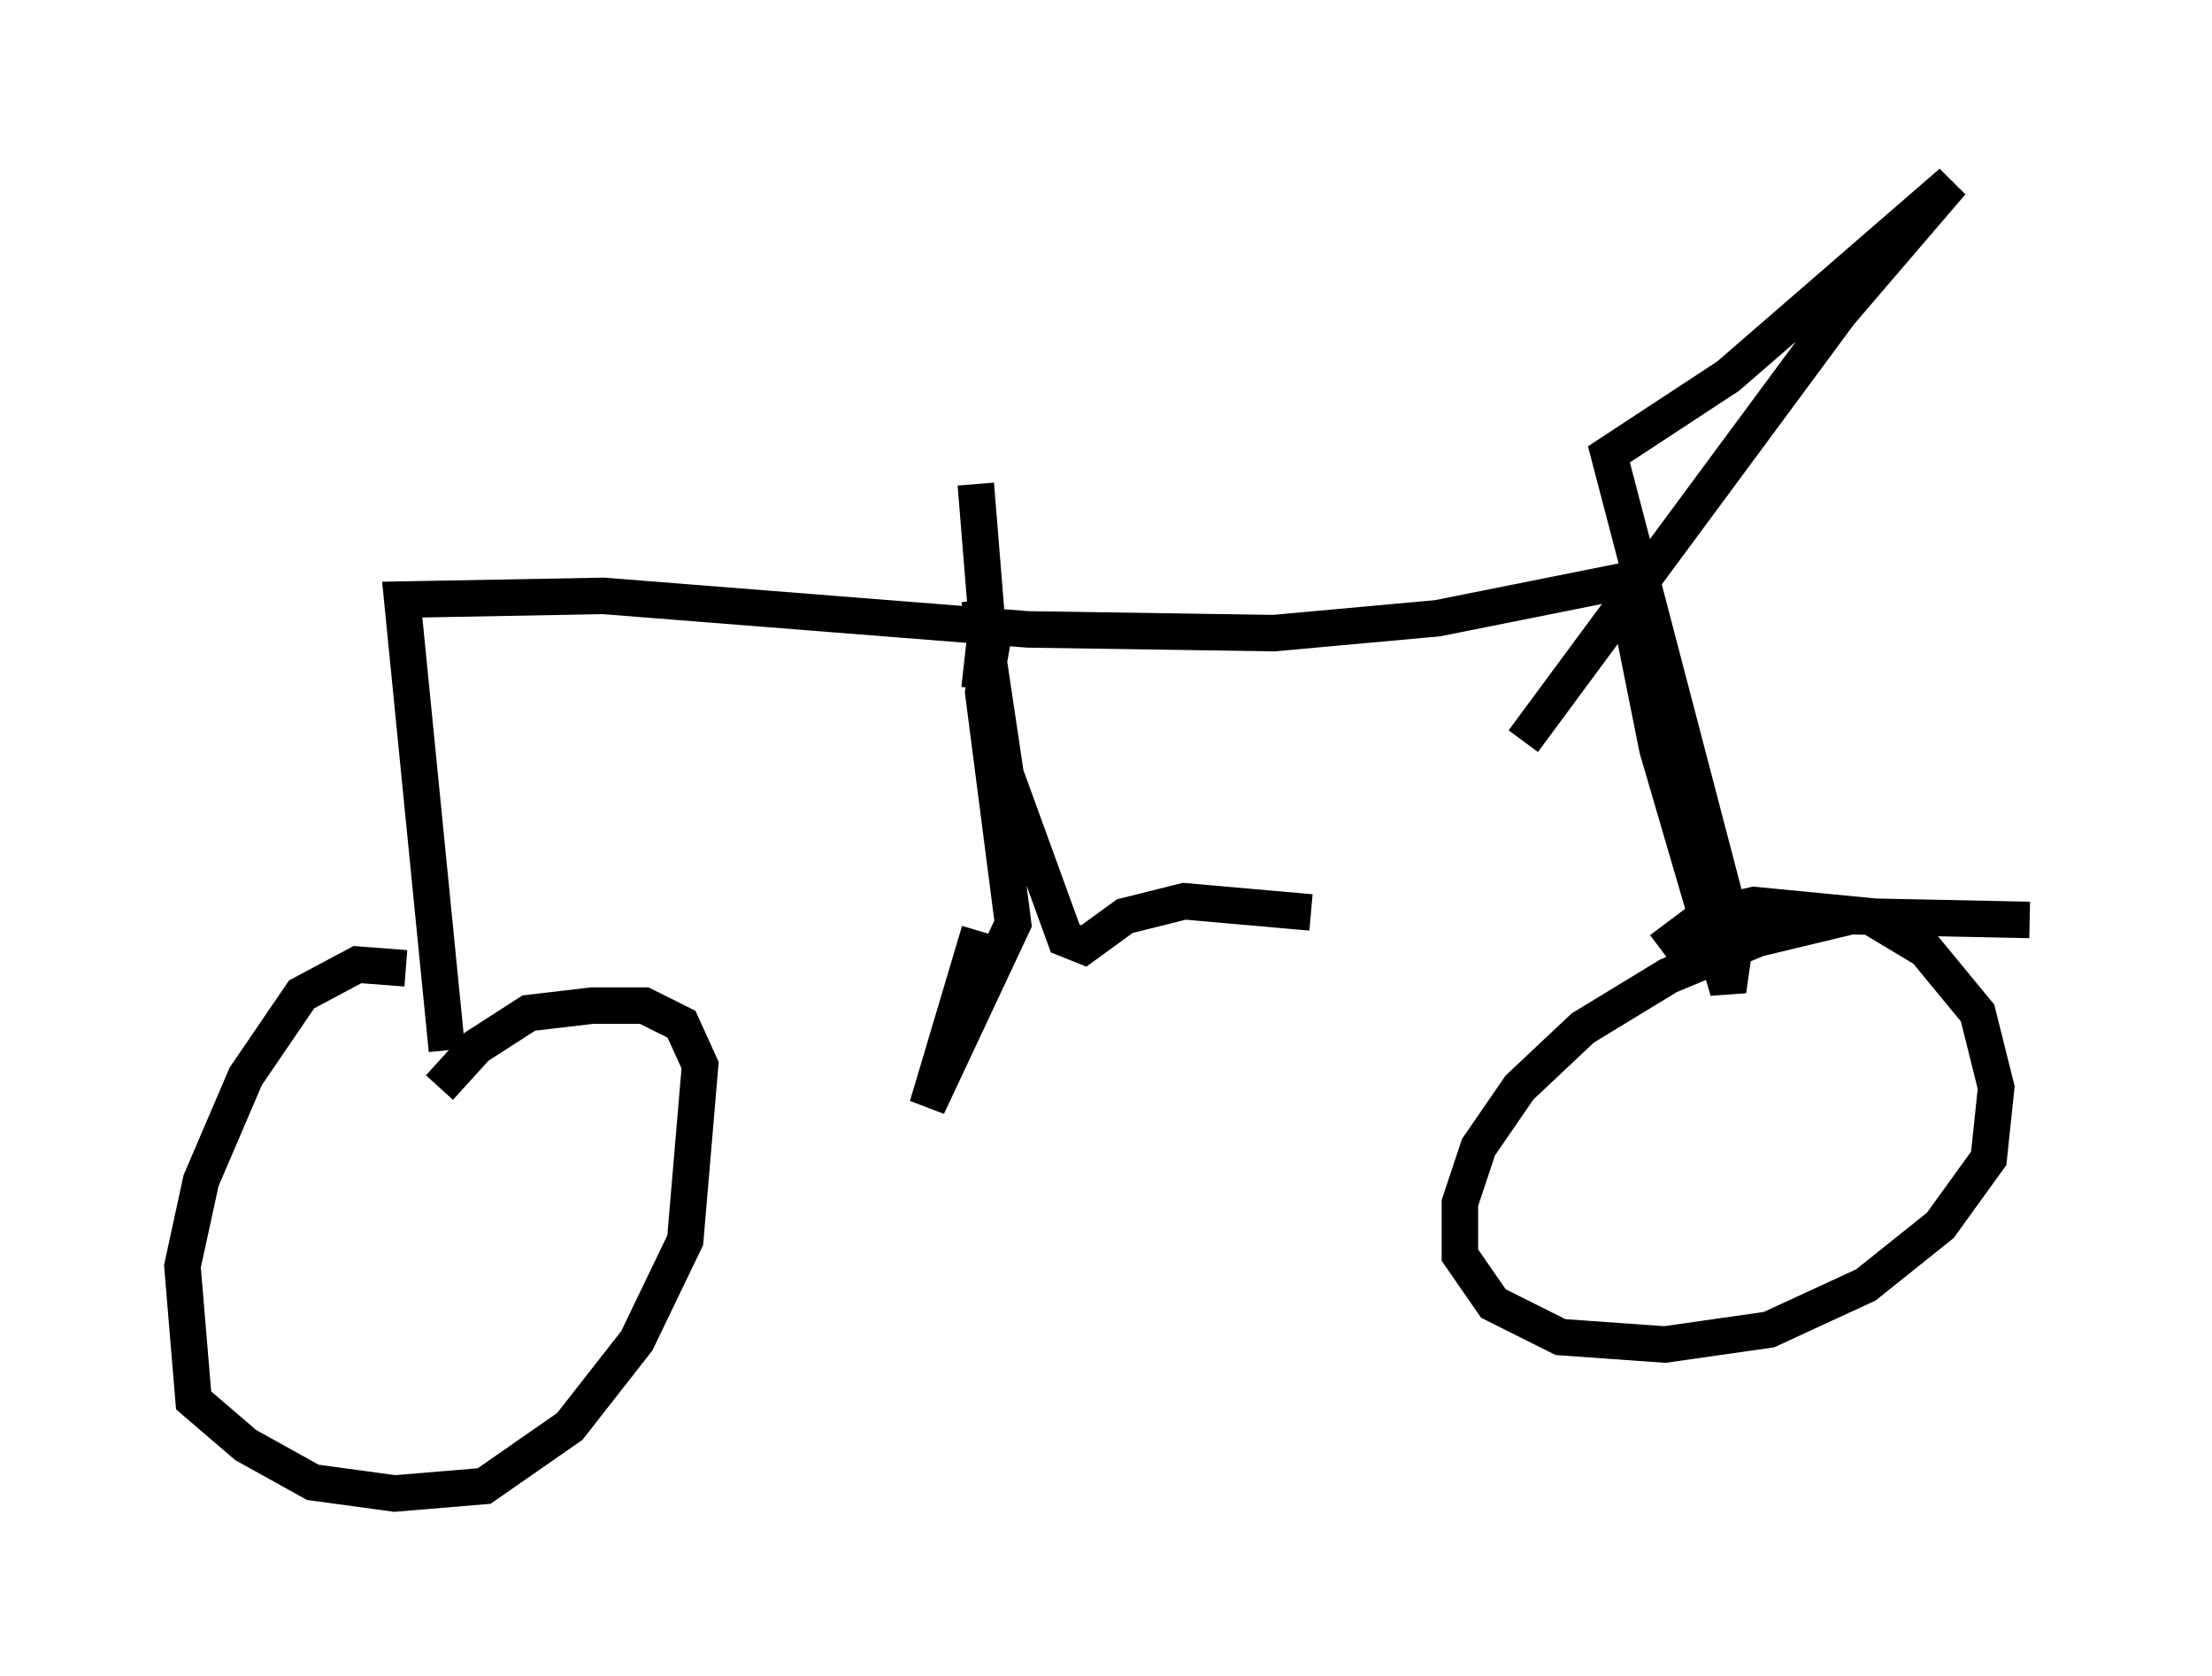<?xml version="1.0" encoding="utf-8" ?>
<svg baseProfile="full" height="45.934" version="1.1" width="60.634" xmlns="http://www.w3.org/2000/svg" xmlns:ev="http://www.w3.org/2001/xml-events" xmlns:xlink="http://www.w3.org/1999/xlink"><defs /><rect fill="white" height="45.934" width="60.634" x="0" y="0" /><path d="M15.106, 27.969 m-3.981, -1.429 l-1.327, -0.102 -1.531, 0.817 l-1.531, 2.246 -1.225, 2.858 l-0.51, 2.348 0.306, 3.675 l1.429, 1.225 1.838, 1.021 l2.246, 0.306 2.45, -0.204 l2.348, -1.633 1.838, -2.348 l1.327, -2.756 0.408, -4.798 l-0.51, -1.123 -1.021, -0.51 l-1.429, 0.0 -1.735, 0.204 l-1.429, 0.919 -1.021, 1.123 m43.59, -4.594 l-4.9, -0.102 -2.552, 0.613 l-2.45, 1.021 -2.348, 1.429 l-1.735, 1.633 -1.123, 1.633 l-0.51, 1.531 0.0, 1.429 l0.919, 1.327 1.838, 0.919 l2.858, 0.204 2.858, -0.408 l2.654, -1.225 2.042, -1.633 l1.327, -1.838 0.204, -1.94 l-0.51, -2.042 -1.429, -1.735 l-1.531, -0.919 -3.165, -0.306 l-1.327, 0.306 -1.225, 0.919 m-33.28, 2.756 l-1.225, -12.352 5.513, -0.102 l11.638, 0.919 6.738, 0.102 l4.492, -0.408 5.104, -1.021 l0.919, 4.594 1.94, 6.635 l0.204, -1.429 -3.471, -13.271 l3.267, -2.144 6.125, -5.308 l-3.063, 3.573 -8.677, 11.74 m-14.496, -3.063 l-0.306, 1.735 0.817, 6.329 l-2.348, 5.002 1.429, -4.798 m0.0, -9.086 l0.715, 4.798 1.633, 4.492 l0.51, 0.204 1.123, -0.817 l1.633, -0.408 3.471, 0.306 m-9.086, -6.125 l0.204, -1.838 -0.306, -3.777 " fill="none" stroke="black" stroke-width="1" /></svg>